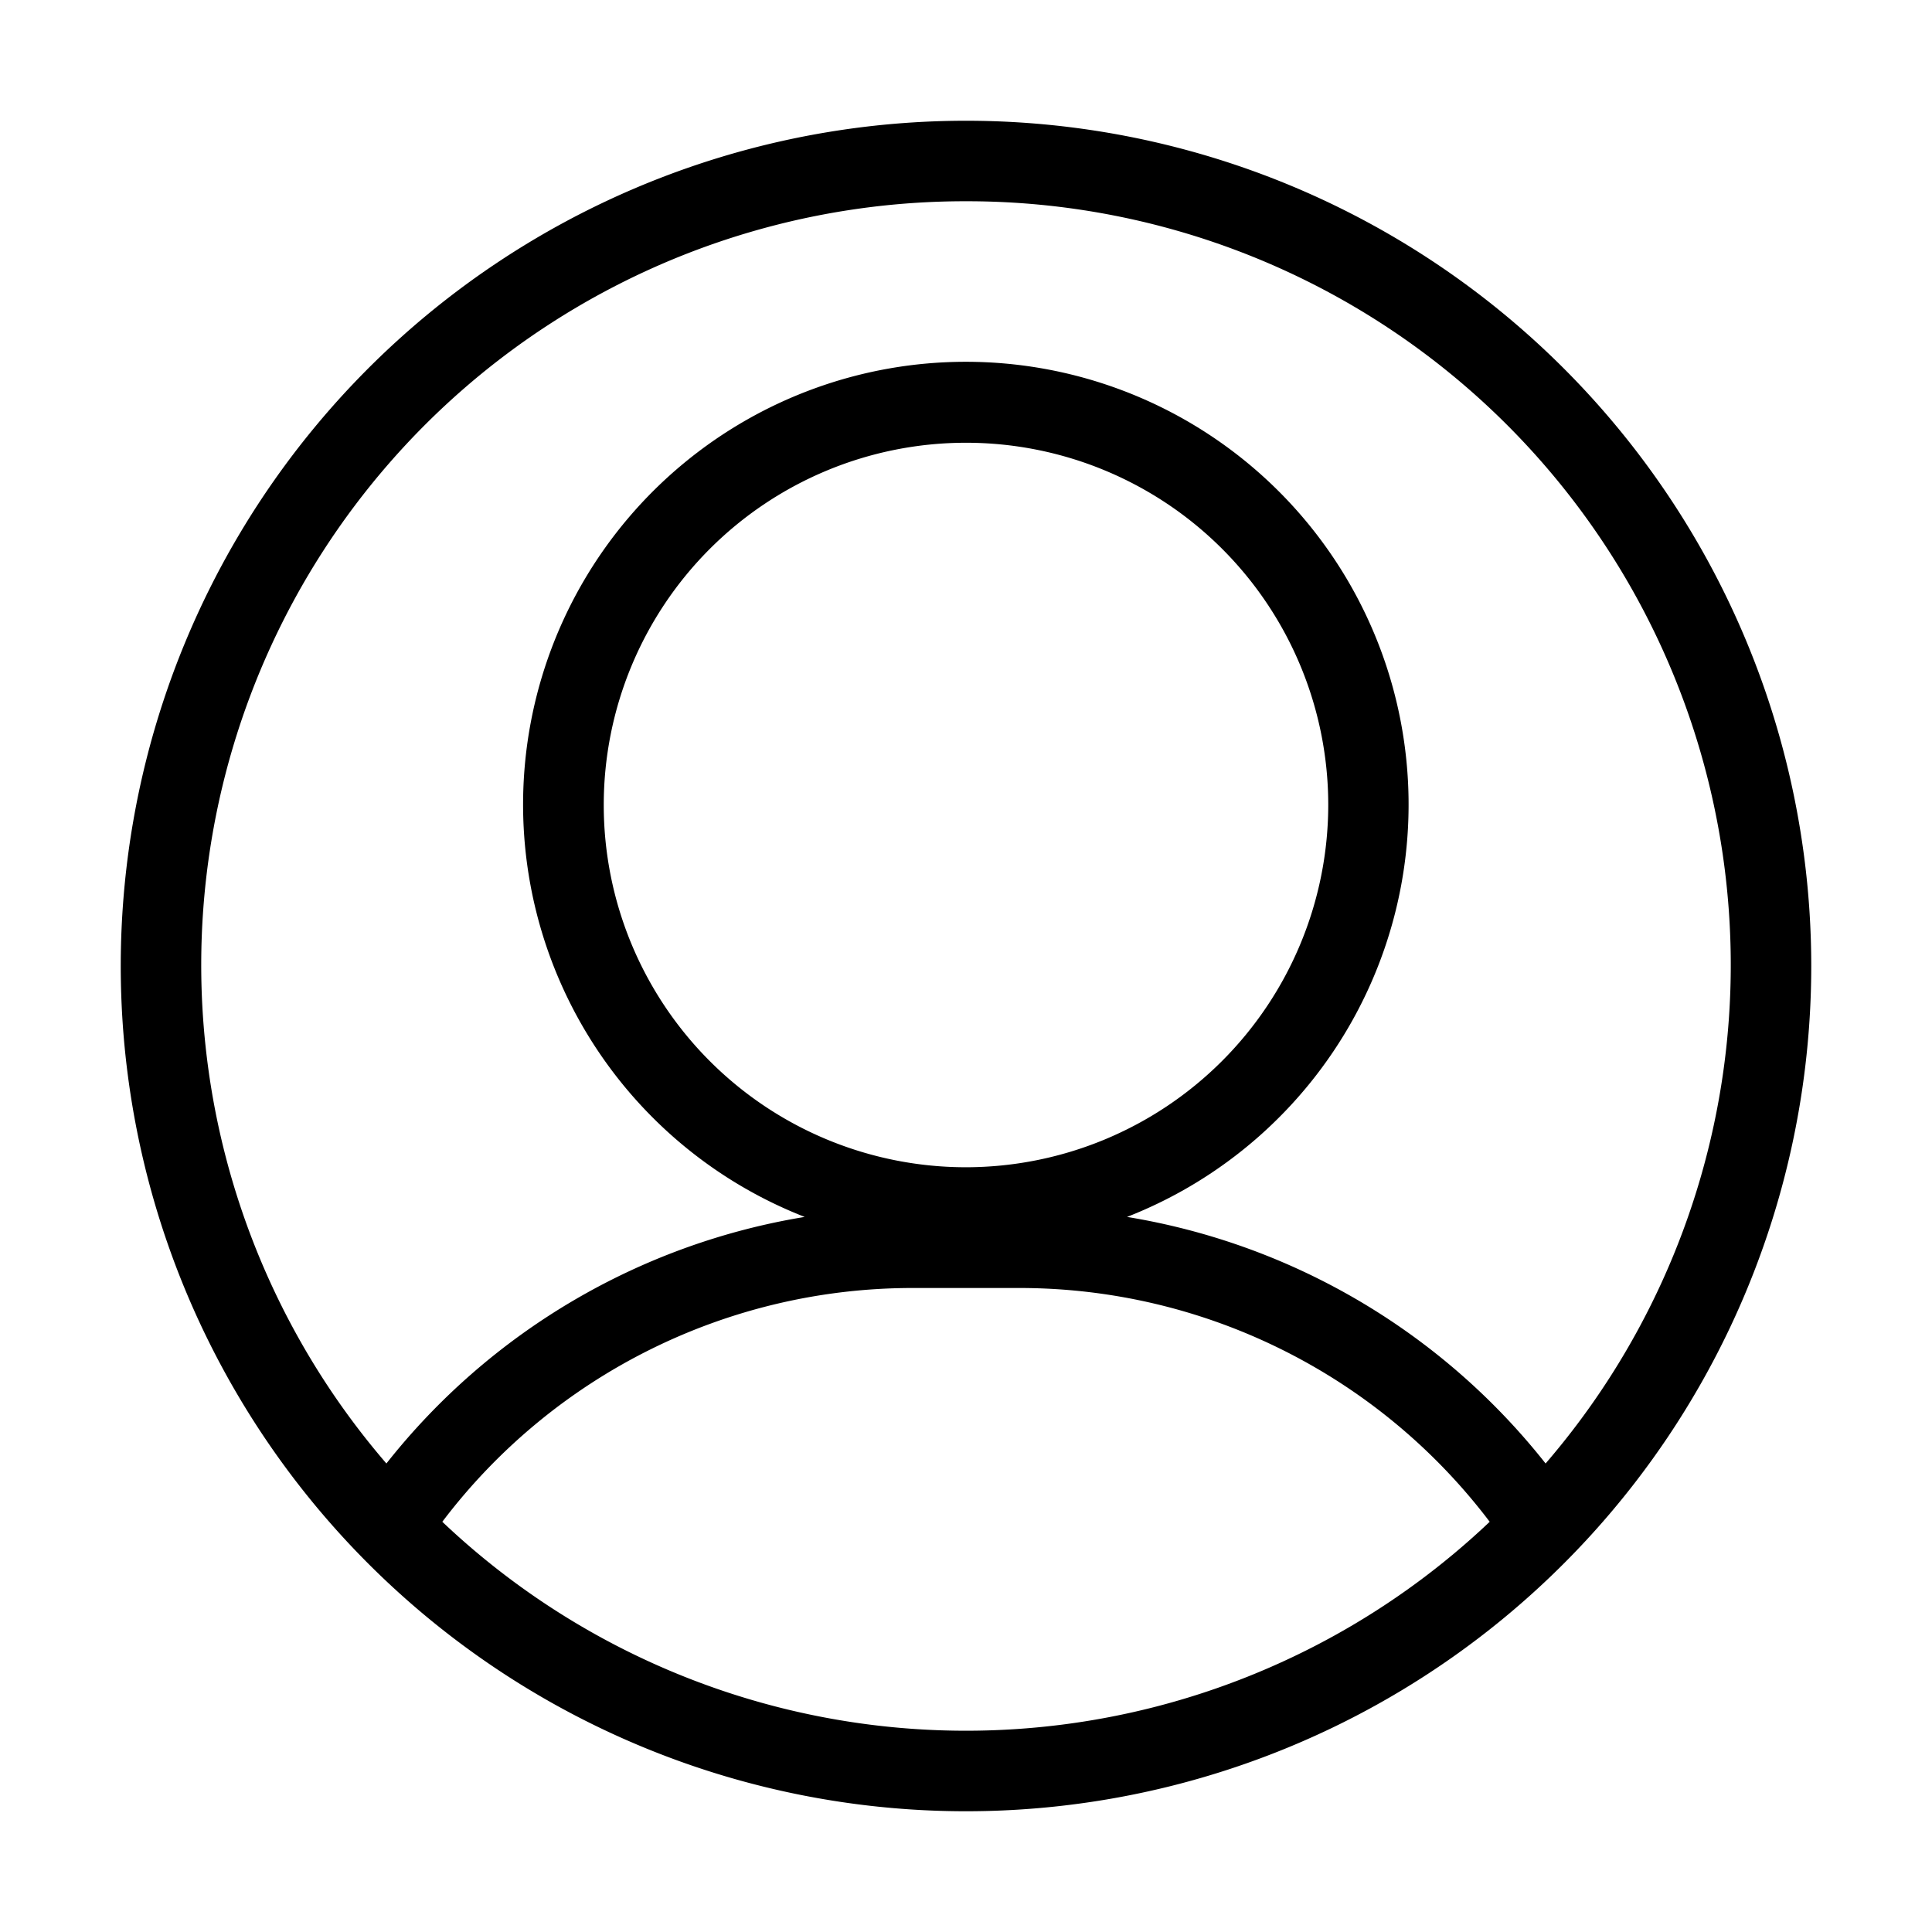 <svg xmlns="http://www.w3.org/2000/svg" viewBox="0 0 48 48">
  <path fill="currentColor" d="M24 3a21 21 0 1021 21A21 21 0 0024 3zm0 2a18.974 18.974 0 0114.4 31.36A16.688 16.688 0 0028 30.234a11 11 0 10-8.008 0A16.688 16.688 0 009.6 36.36 18.974 18.974 0 0124 5zm0 24a9 9 0 119-9 9.011 9.011 0 01-9 9zm-13.011 8.808A14.651 14.651 0 0122.67 32h2.66a14.651 14.651 0 0111.681 5.808 18.9 18.9 0 01-26.022 0z"/>
</svg>
